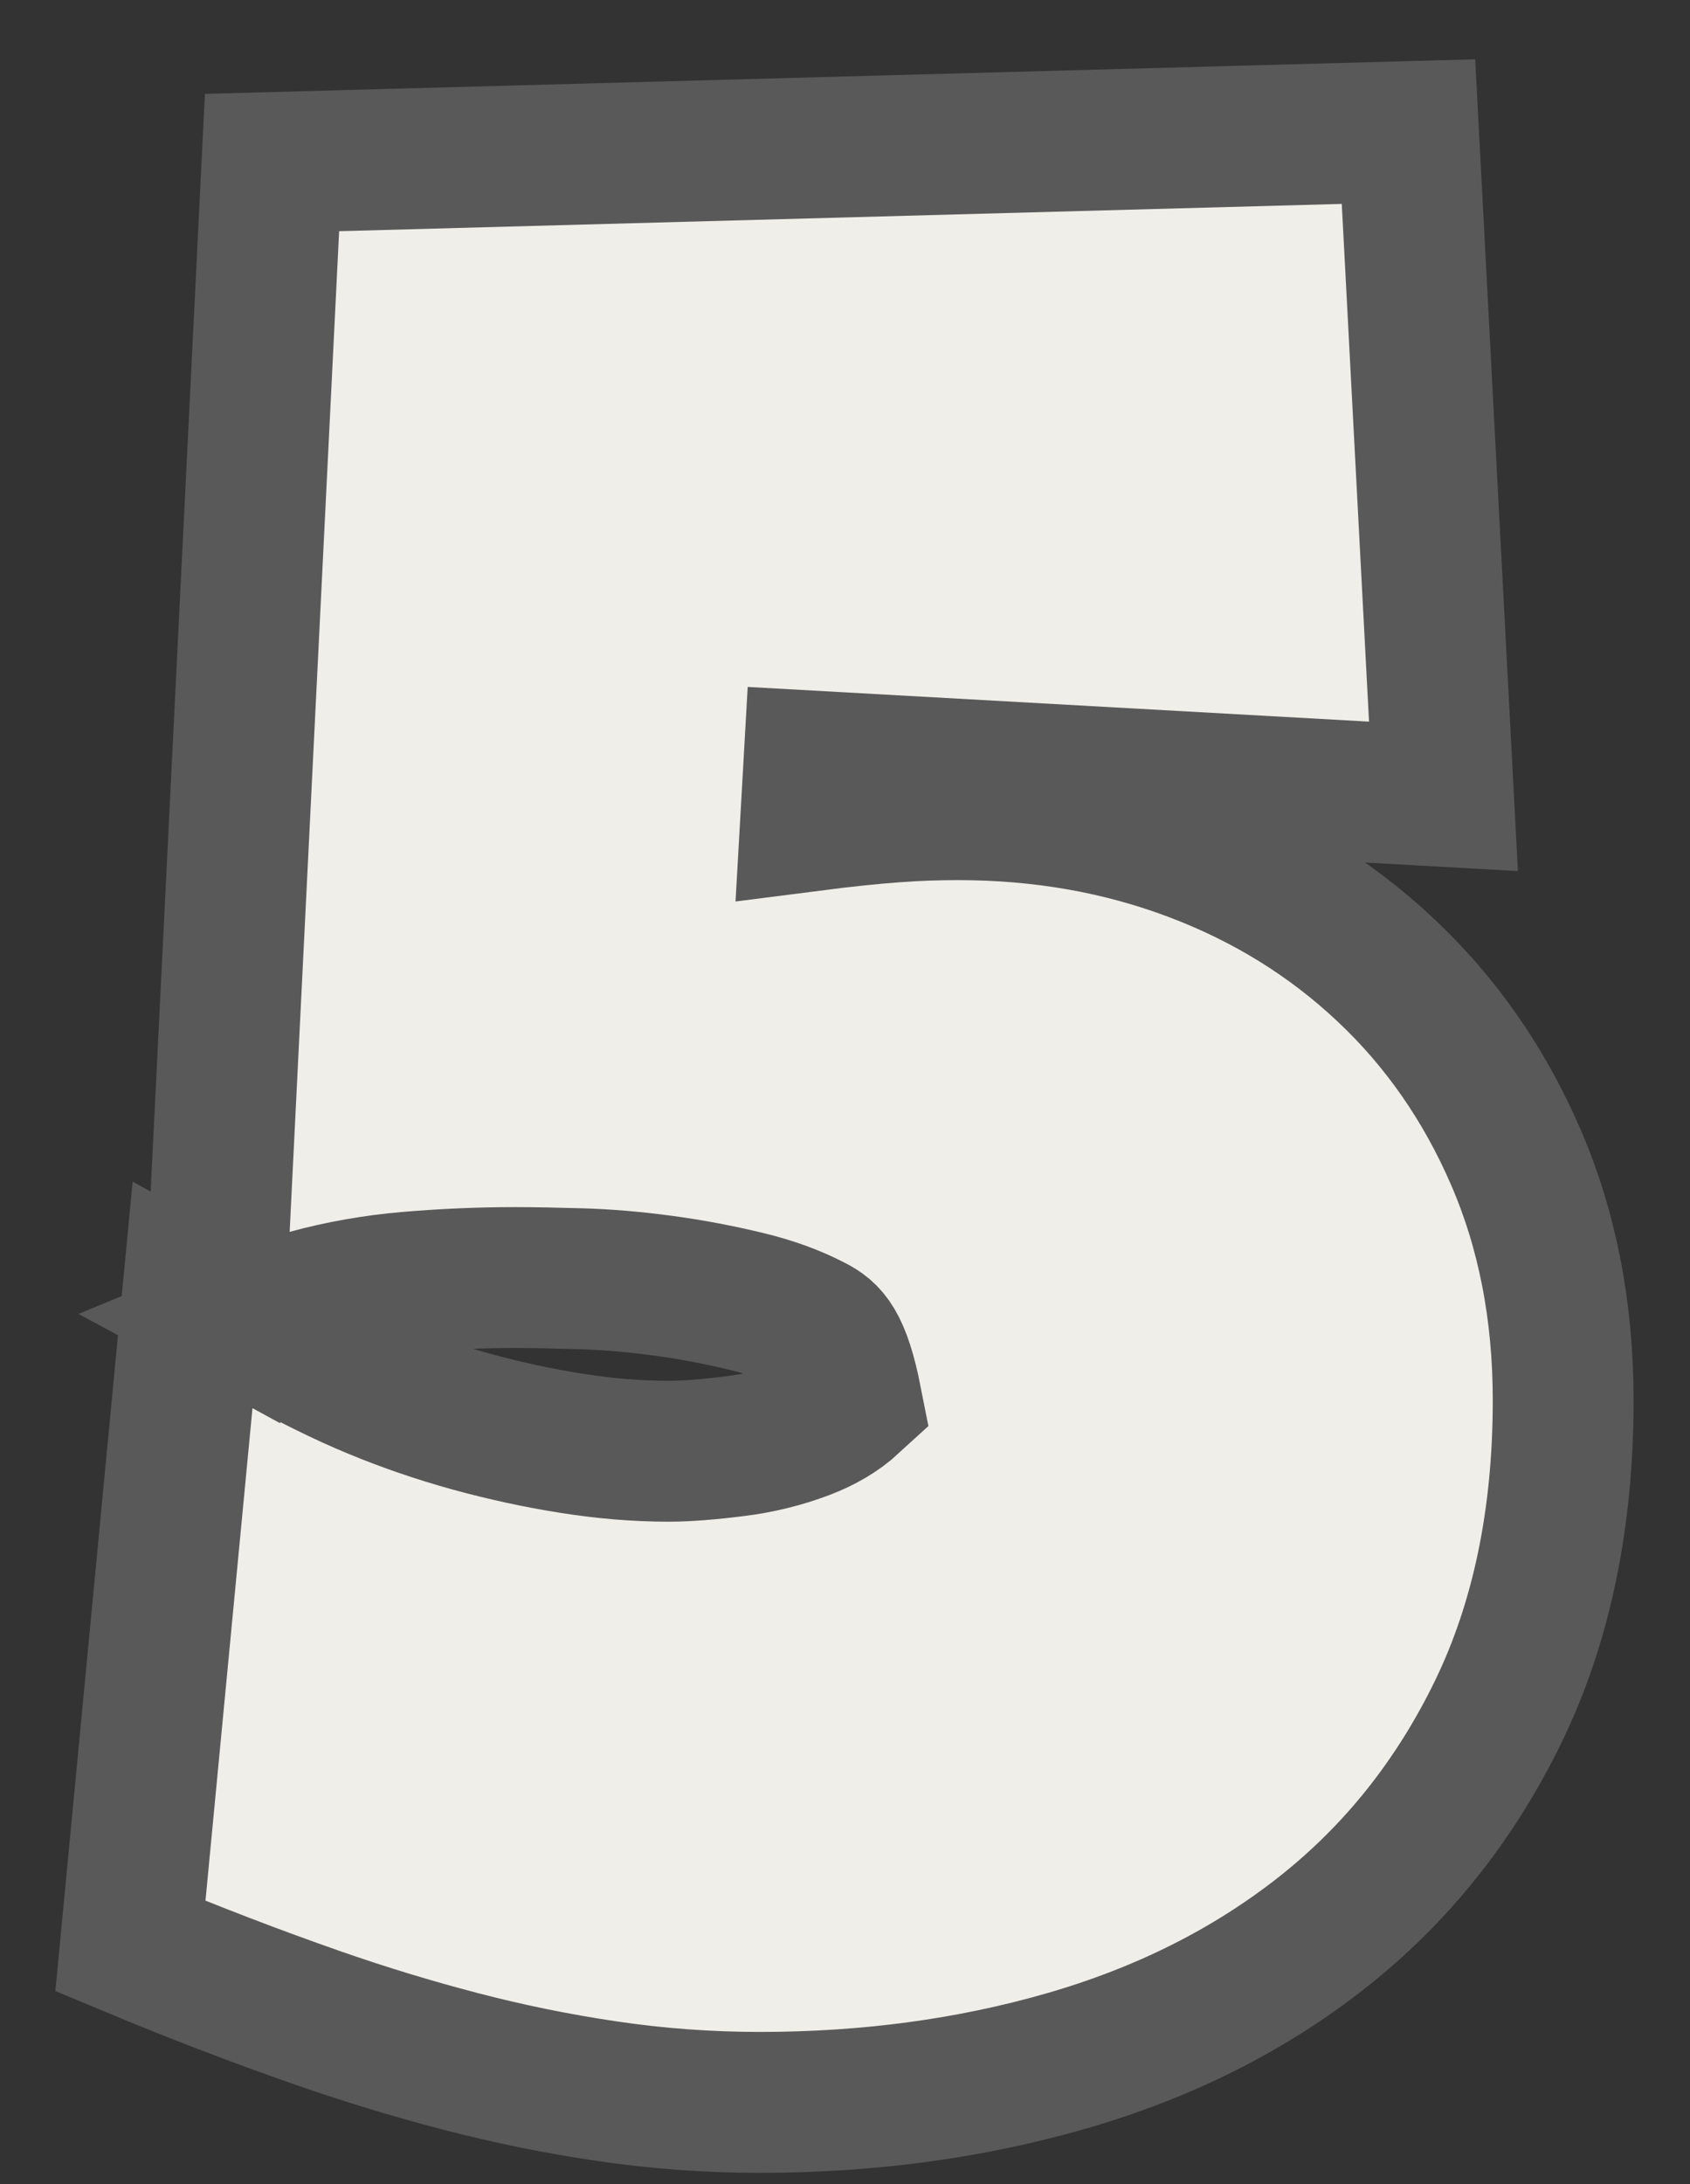 <?xml version="1.0" encoding="UTF-8"?>
<svg width="24px" height="31px" viewBox="0 0 24 31" version="1.1" xmlns="http://www.w3.org/2000/svg" xmlns:xlink="http://www.w3.org/1999/xlink">
    <rect x="0" y="0" width="24" height="31" fill="#333333" stroke="none"/>
    <!-- Generator: Sketch 64 (93537) - https://sketch.com -->
    <title>MAP/5Grey</title>
    <desc>Created with Sketch.</desc>
    <g id="5Grey" stroke="none" stroke-width="1" fill="none" fill-rule="evenodd">
        <path d="M3.441,18.769 C3.748,18.642 4.06,18.535 4.376,18.449 C4.835,18.324 5.306,18.241 5.79,18.199 C6.306,18.155 6.813,18.133 7.312,18.133 C7.562,18.133 7.878,18.139 8.258,18.15 C8.619,18.161 9.001,18.193 9.404,18.247 C9.808,18.301 10.21,18.377 10.609,18.474 C10.958,18.558 11.272,18.672 11.55,18.818 C11.76,18.928 11.934,19.066 12.095,19.884 C11.909,20.055 11.684,20.186 11.423,20.285 C11.11,20.403 10.782,20.484 10.44,20.526 C10.067,20.573 9.751,20.598 9.492,20.598 C9.05,20.598 8.595,20.56 8.127,20.487 C7.643,20.411 7.164,20.307 6.691,20.177 C6.221,20.047 5.765,19.891 5.322,19.707 C4.886,19.526 4.476,19.328 3.441,18.769 Z M3.059,18.562 C2.956,18.506 2.848,18.447 2.734,18.384 L1.852,27.621 C2.745,27.994 3.632,28.334 4.514,28.642 C5.177,28.873 5.847,29.077 6.524,29.254 C7.209,29.433 7.903,29.575 8.606,29.679 C9.323,29.786 10.052,29.84 10.793,29.84 C12.332,29.84 13.778,29.644 15.129,29.256 C16.527,28.855 17.742,28.243 18.777,27.428 C19.832,26.597 20.668,25.55 21.282,24.284 C21.887,23.035 22.199,21.567 22.199,19.875 C22.199,18.603 21.972,17.455 21.528,16.428 C21.08,15.39 20.462,14.504 19.678,13.768 C18.898,13.034 17.984,12.468 16.937,12.075 C15.908,11.688 14.798,11.492 13.605,11.492 C13.038,11.492 12.47,11.527 11.512,11.65 L11.56,10.804 L20.499,11.303 L20.002,1.868 L3.863,2.307 L3.059,18.562 Z" id="5" stroke="#595959" stroke-width="2" fill="#F0EEE9" fill-rule="nonzero"></path>
    </g>
</svg>